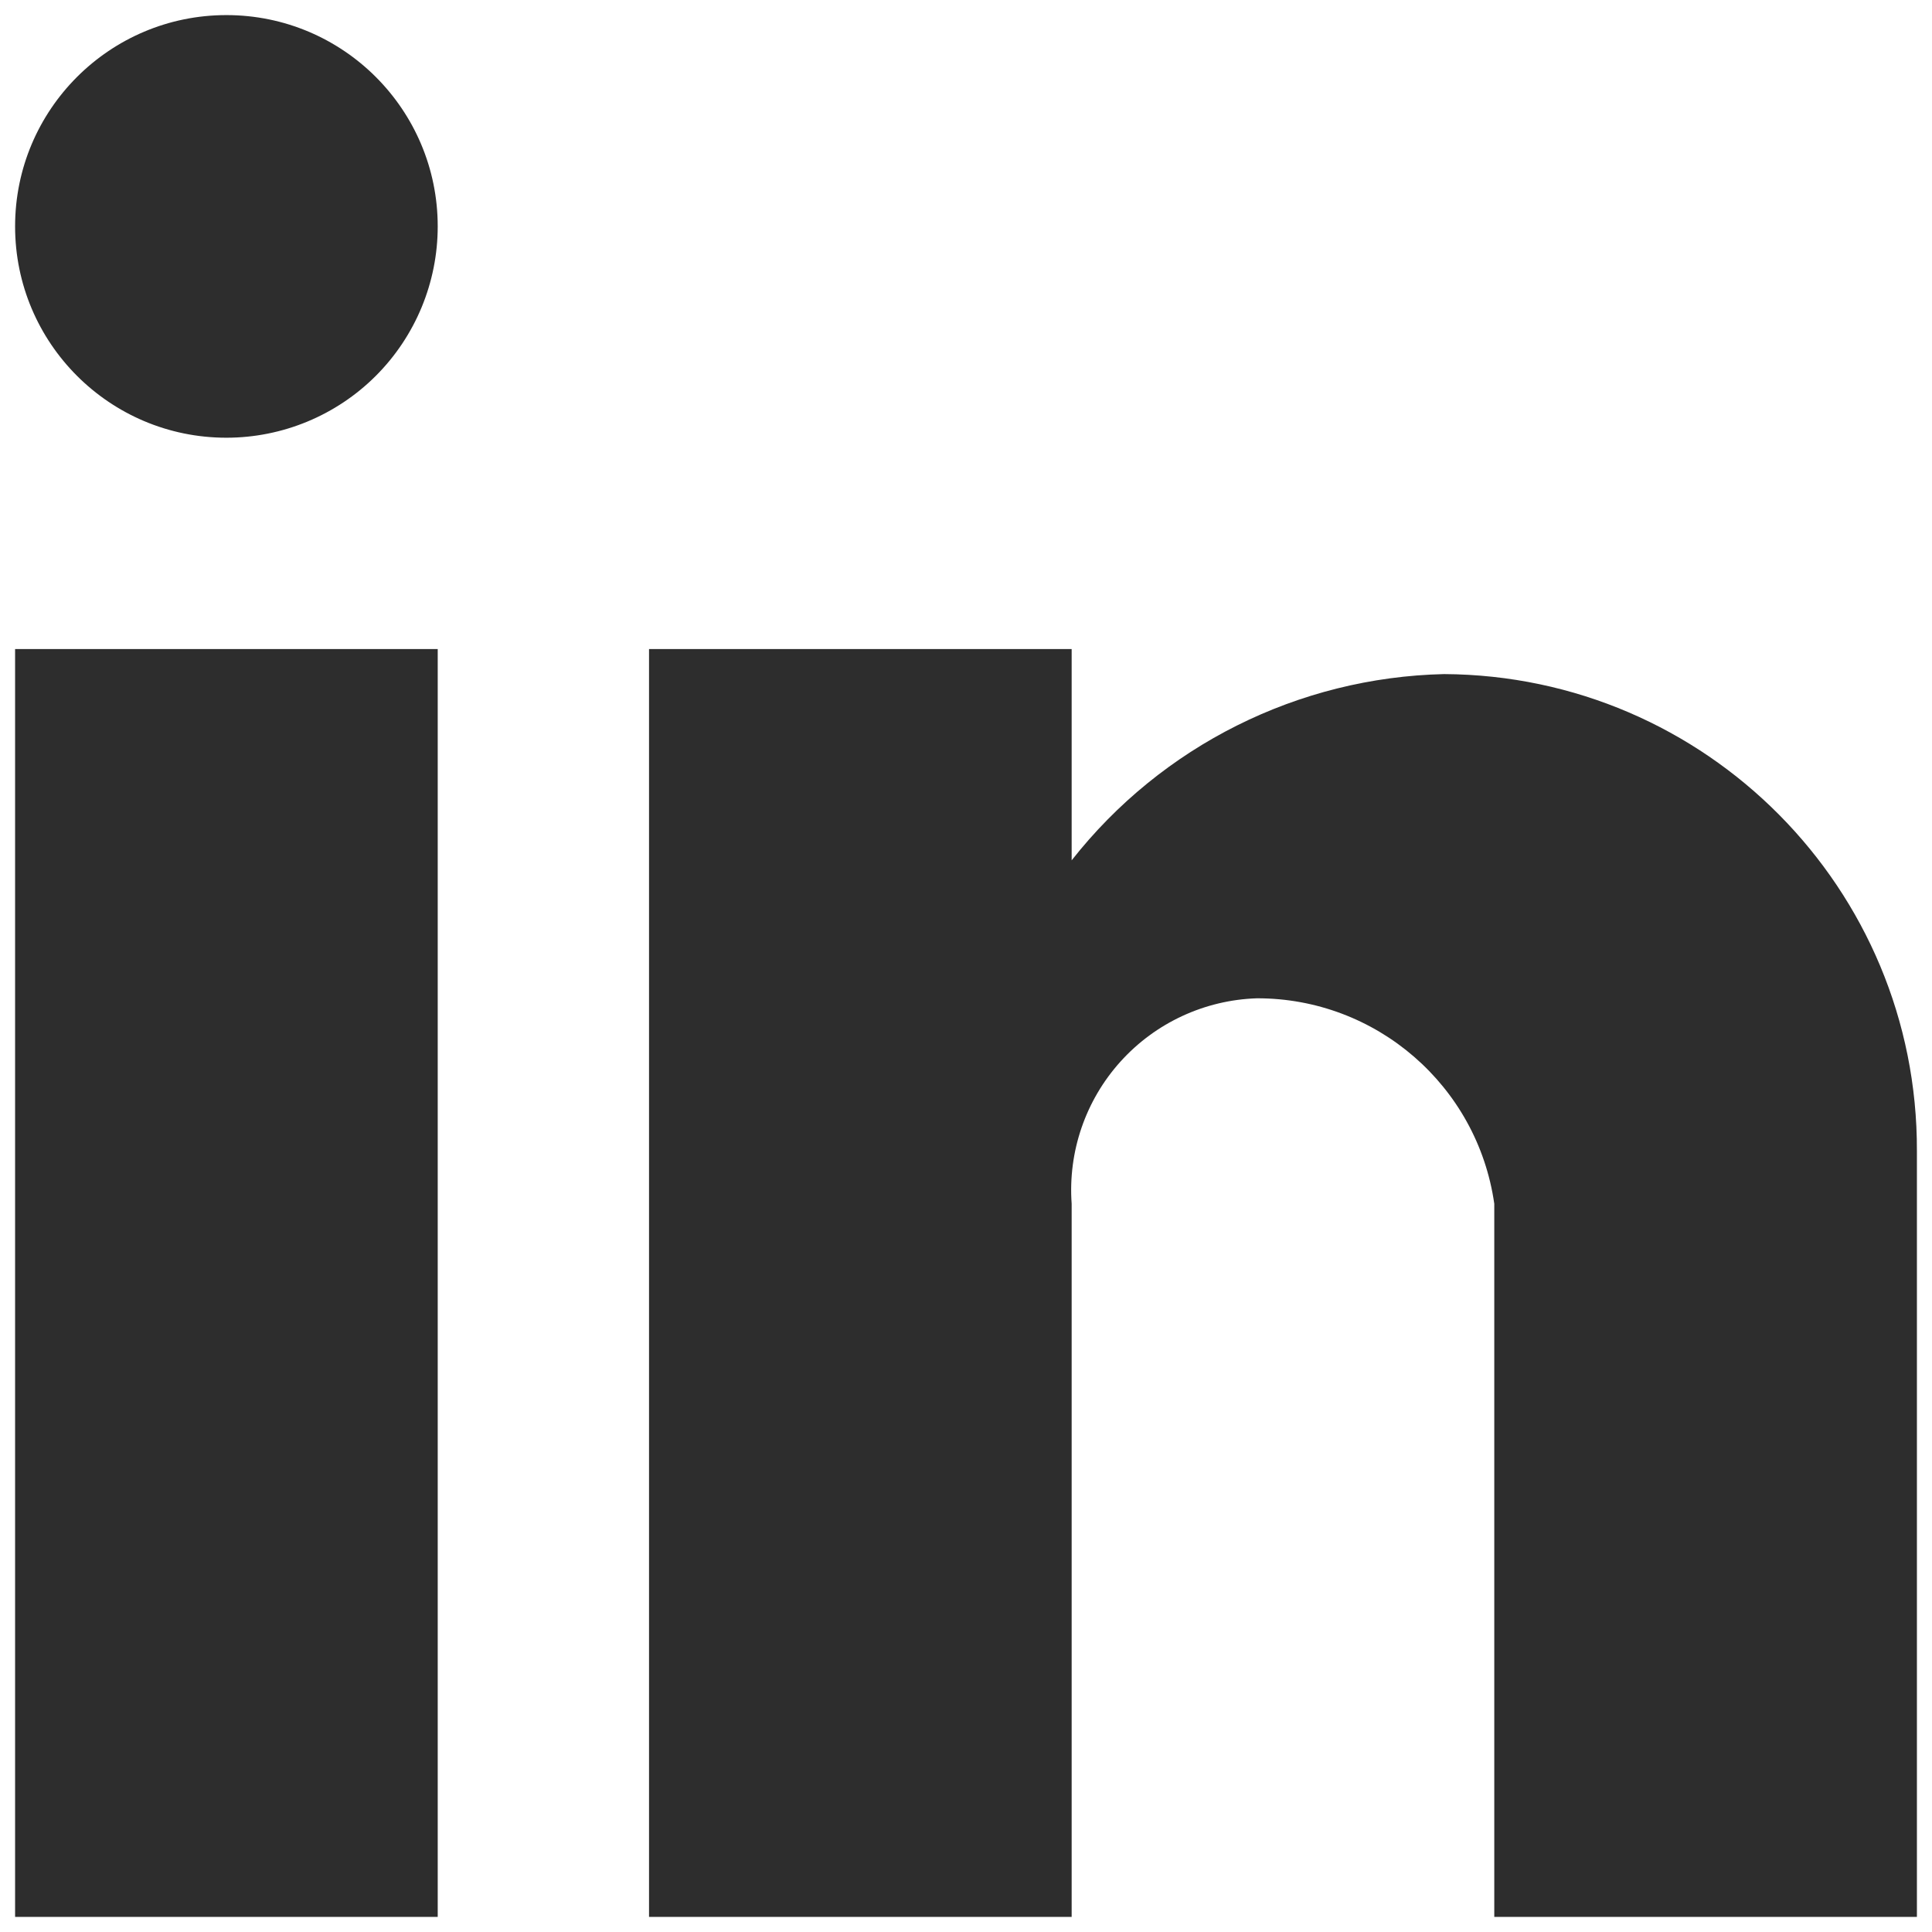 <svg width="32" height="32" viewBox="0 0 32 32" fill="none" xmlns="http://www.w3.org/2000/svg">
<path d="M17.75 31.75H10.75V10.75H17.75V14.25C19.242 12.352 21.505 11.22 23.919 11.165C28.26 11.189 31.763 14.721 31.75 19.062V31.75H24.75V19.938C24.47 17.982 22.793 16.531 20.818 16.535C19.954 16.563 19.138 16.941 18.559 17.583C17.98 18.225 17.688 19.075 17.75 19.938V31.75ZM7.25 31.75H0.25V10.75H7.25V31.75ZM3.75 7.25C1.817 7.25 0.25 5.683 0.25 3.75C0.25 1.817 1.817 0.25 3.75 0.25C5.683 0.25 7.25 1.817 7.25 3.75C7.25 4.678 6.881 5.569 6.225 6.225C5.569 6.881 4.678 7.25 3.75 7.25Z" fill="#2D2D2D"/>
</svg>
